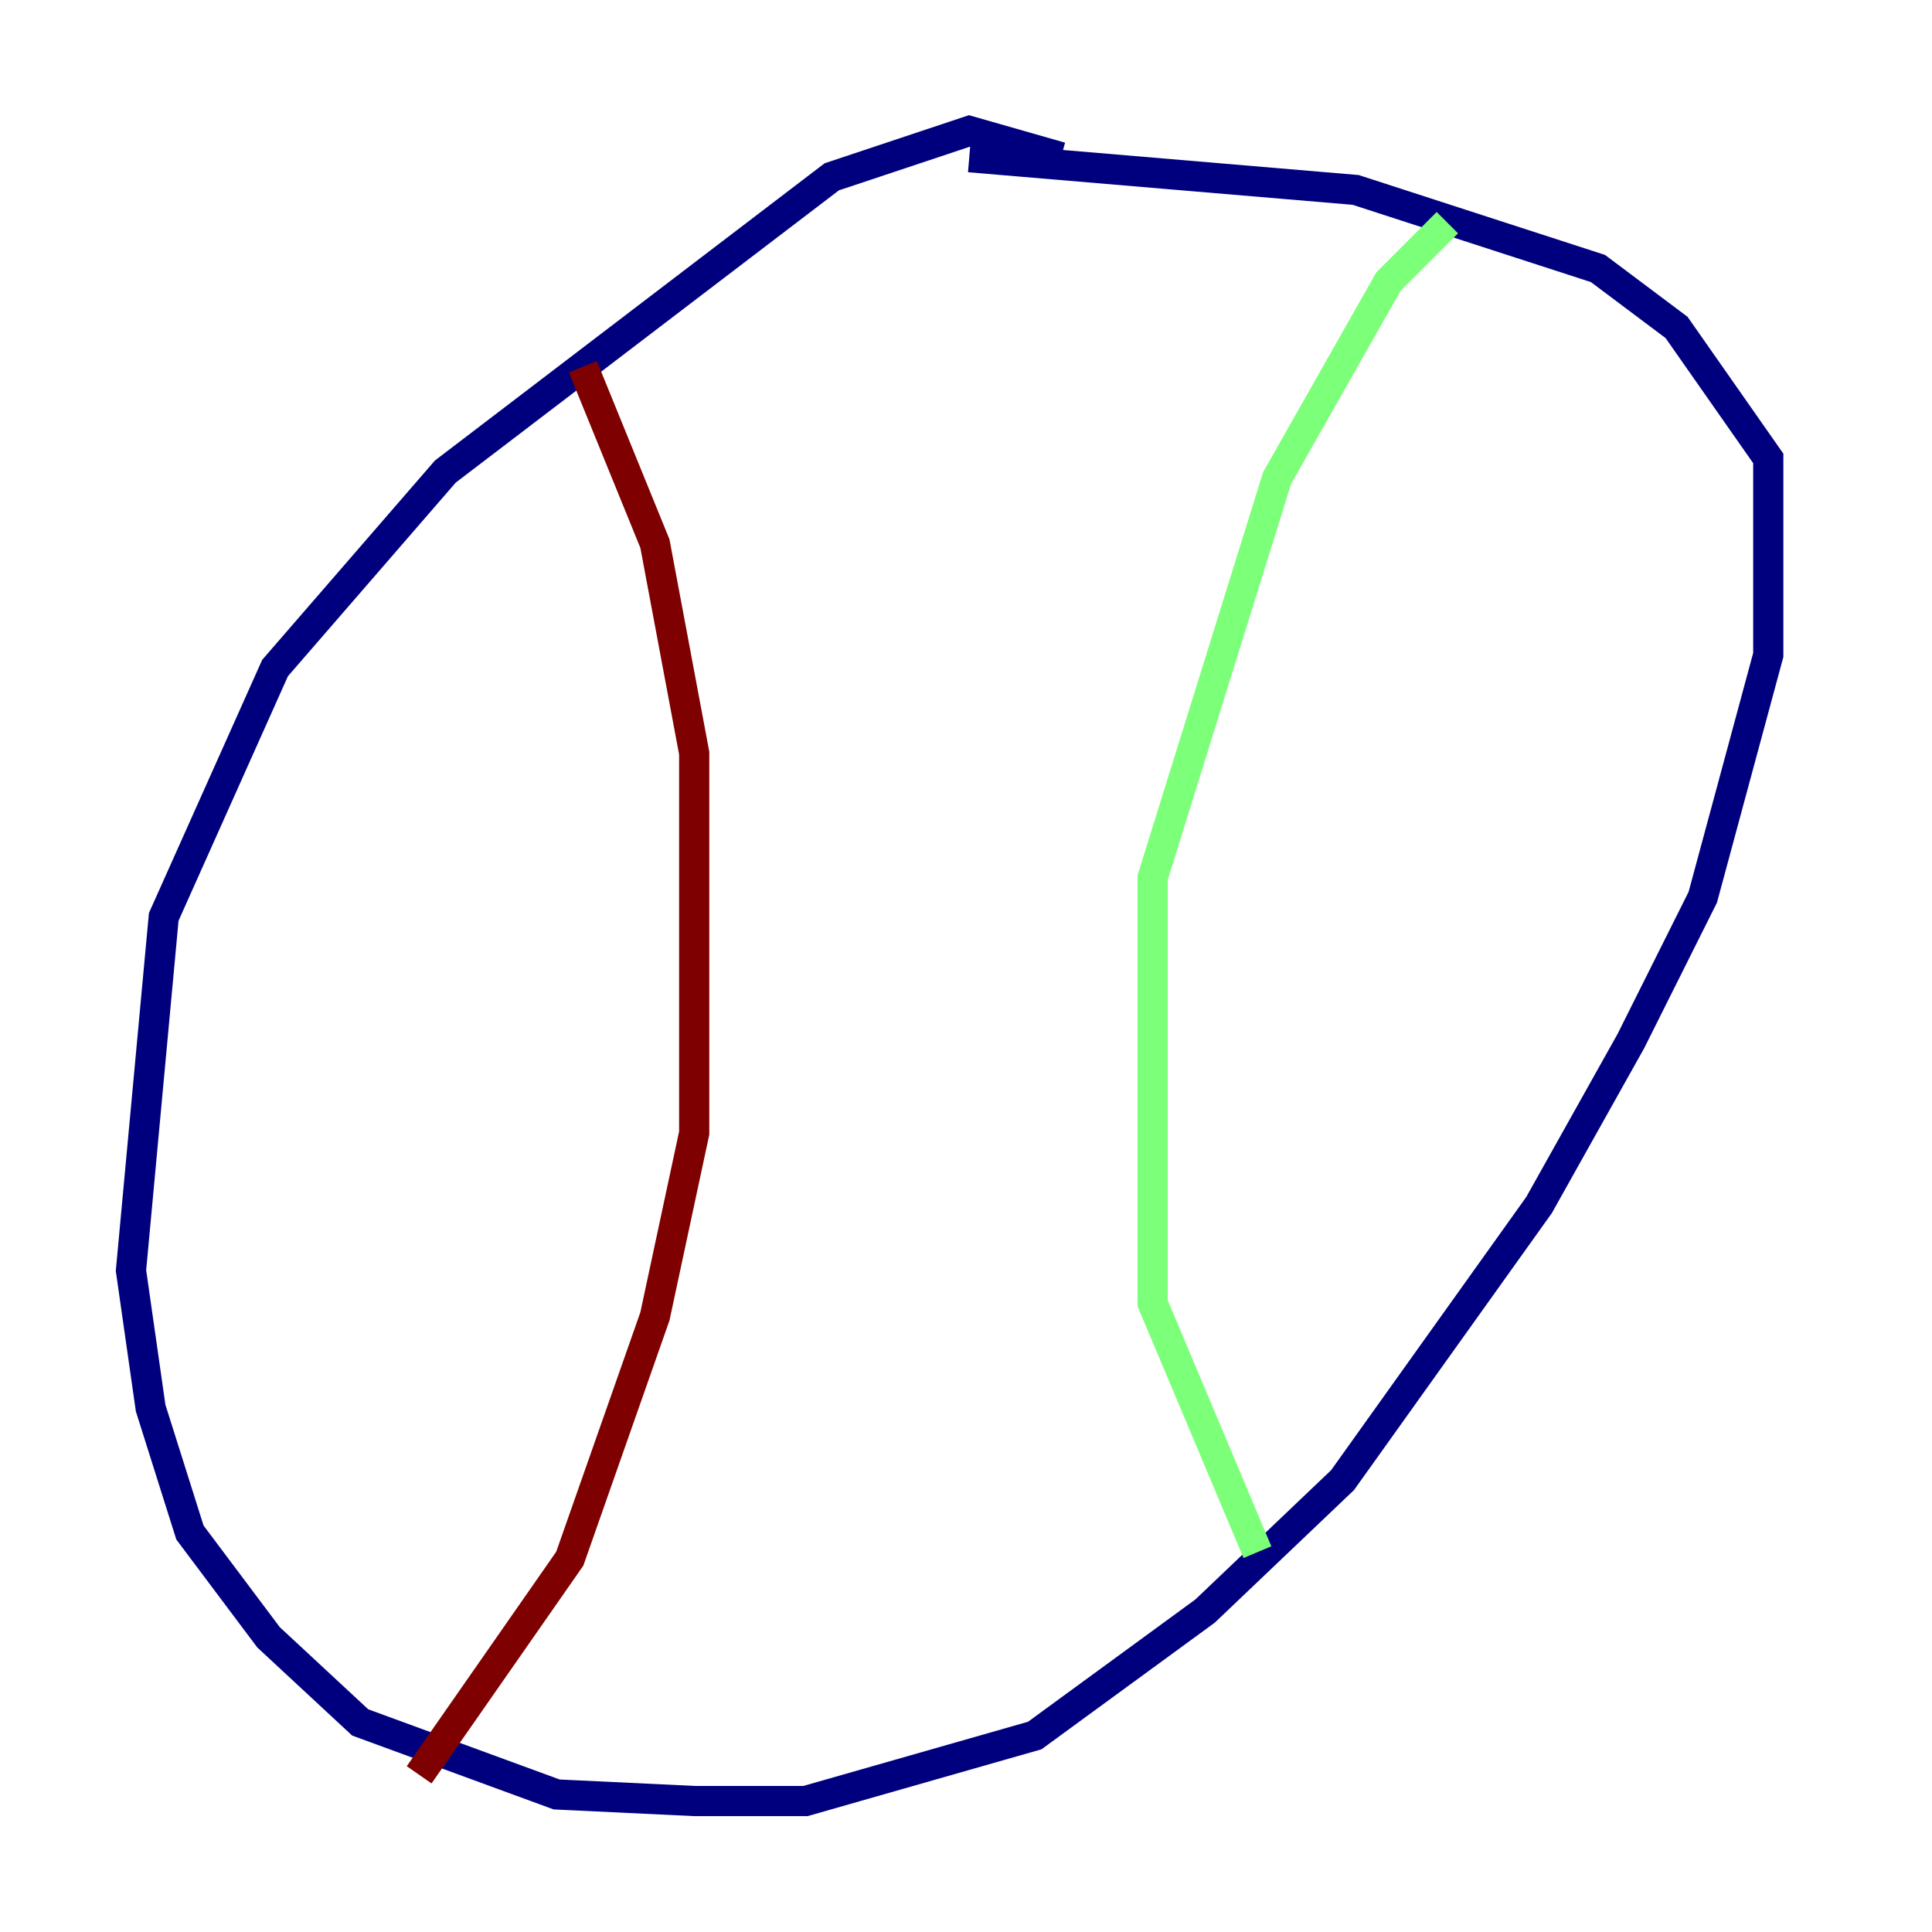 <?xml version="1.0" encoding="utf-8" ?>
<svg baseProfile="tiny" height="128" version="1.2" viewBox="0,0,128,128" width="128" xmlns="http://www.w3.org/2000/svg" xmlns:ev="http://www.w3.org/2001/xml-events" xmlns:xlink="http://www.w3.org/1999/xlink"><defs /><polyline fill="none" points="70.291,10.414 64.217,8.678 55.105,11.715 29.505,31.241 18.224,44.258 10.848,60.746 8.678,84.176 9.98,93.288 12.583,101.532 17.79,108.475 23.864,114.115 36.881,118.888 45.993,119.322 53.37,119.322 68.556,114.983 79.837,106.739 88.949,98.061 101.966,79.837 108.041,68.99 112.814,59.444 117.153,43.39 117.153,30.373 111.078,21.695 105.871,17.79 89.817,12.583 64.217,10.414" stroke="#00007f" stroke-width="2" /><polyline fill="none" points="95.891,14.752 91.986,18.658 84.61,31.675 76.366,58.142 76.366,86.346 83.308,102.834" stroke="#7cff79" stroke-width="2" /><polyline fill="none" points="38.617,24.298 43.39,36.014 45.993,49.898 45.993,75.064 43.39,87.214 37.749,103.268 27.77,117.586" stroke="#7f0000" stroke-width="2" /></svg>